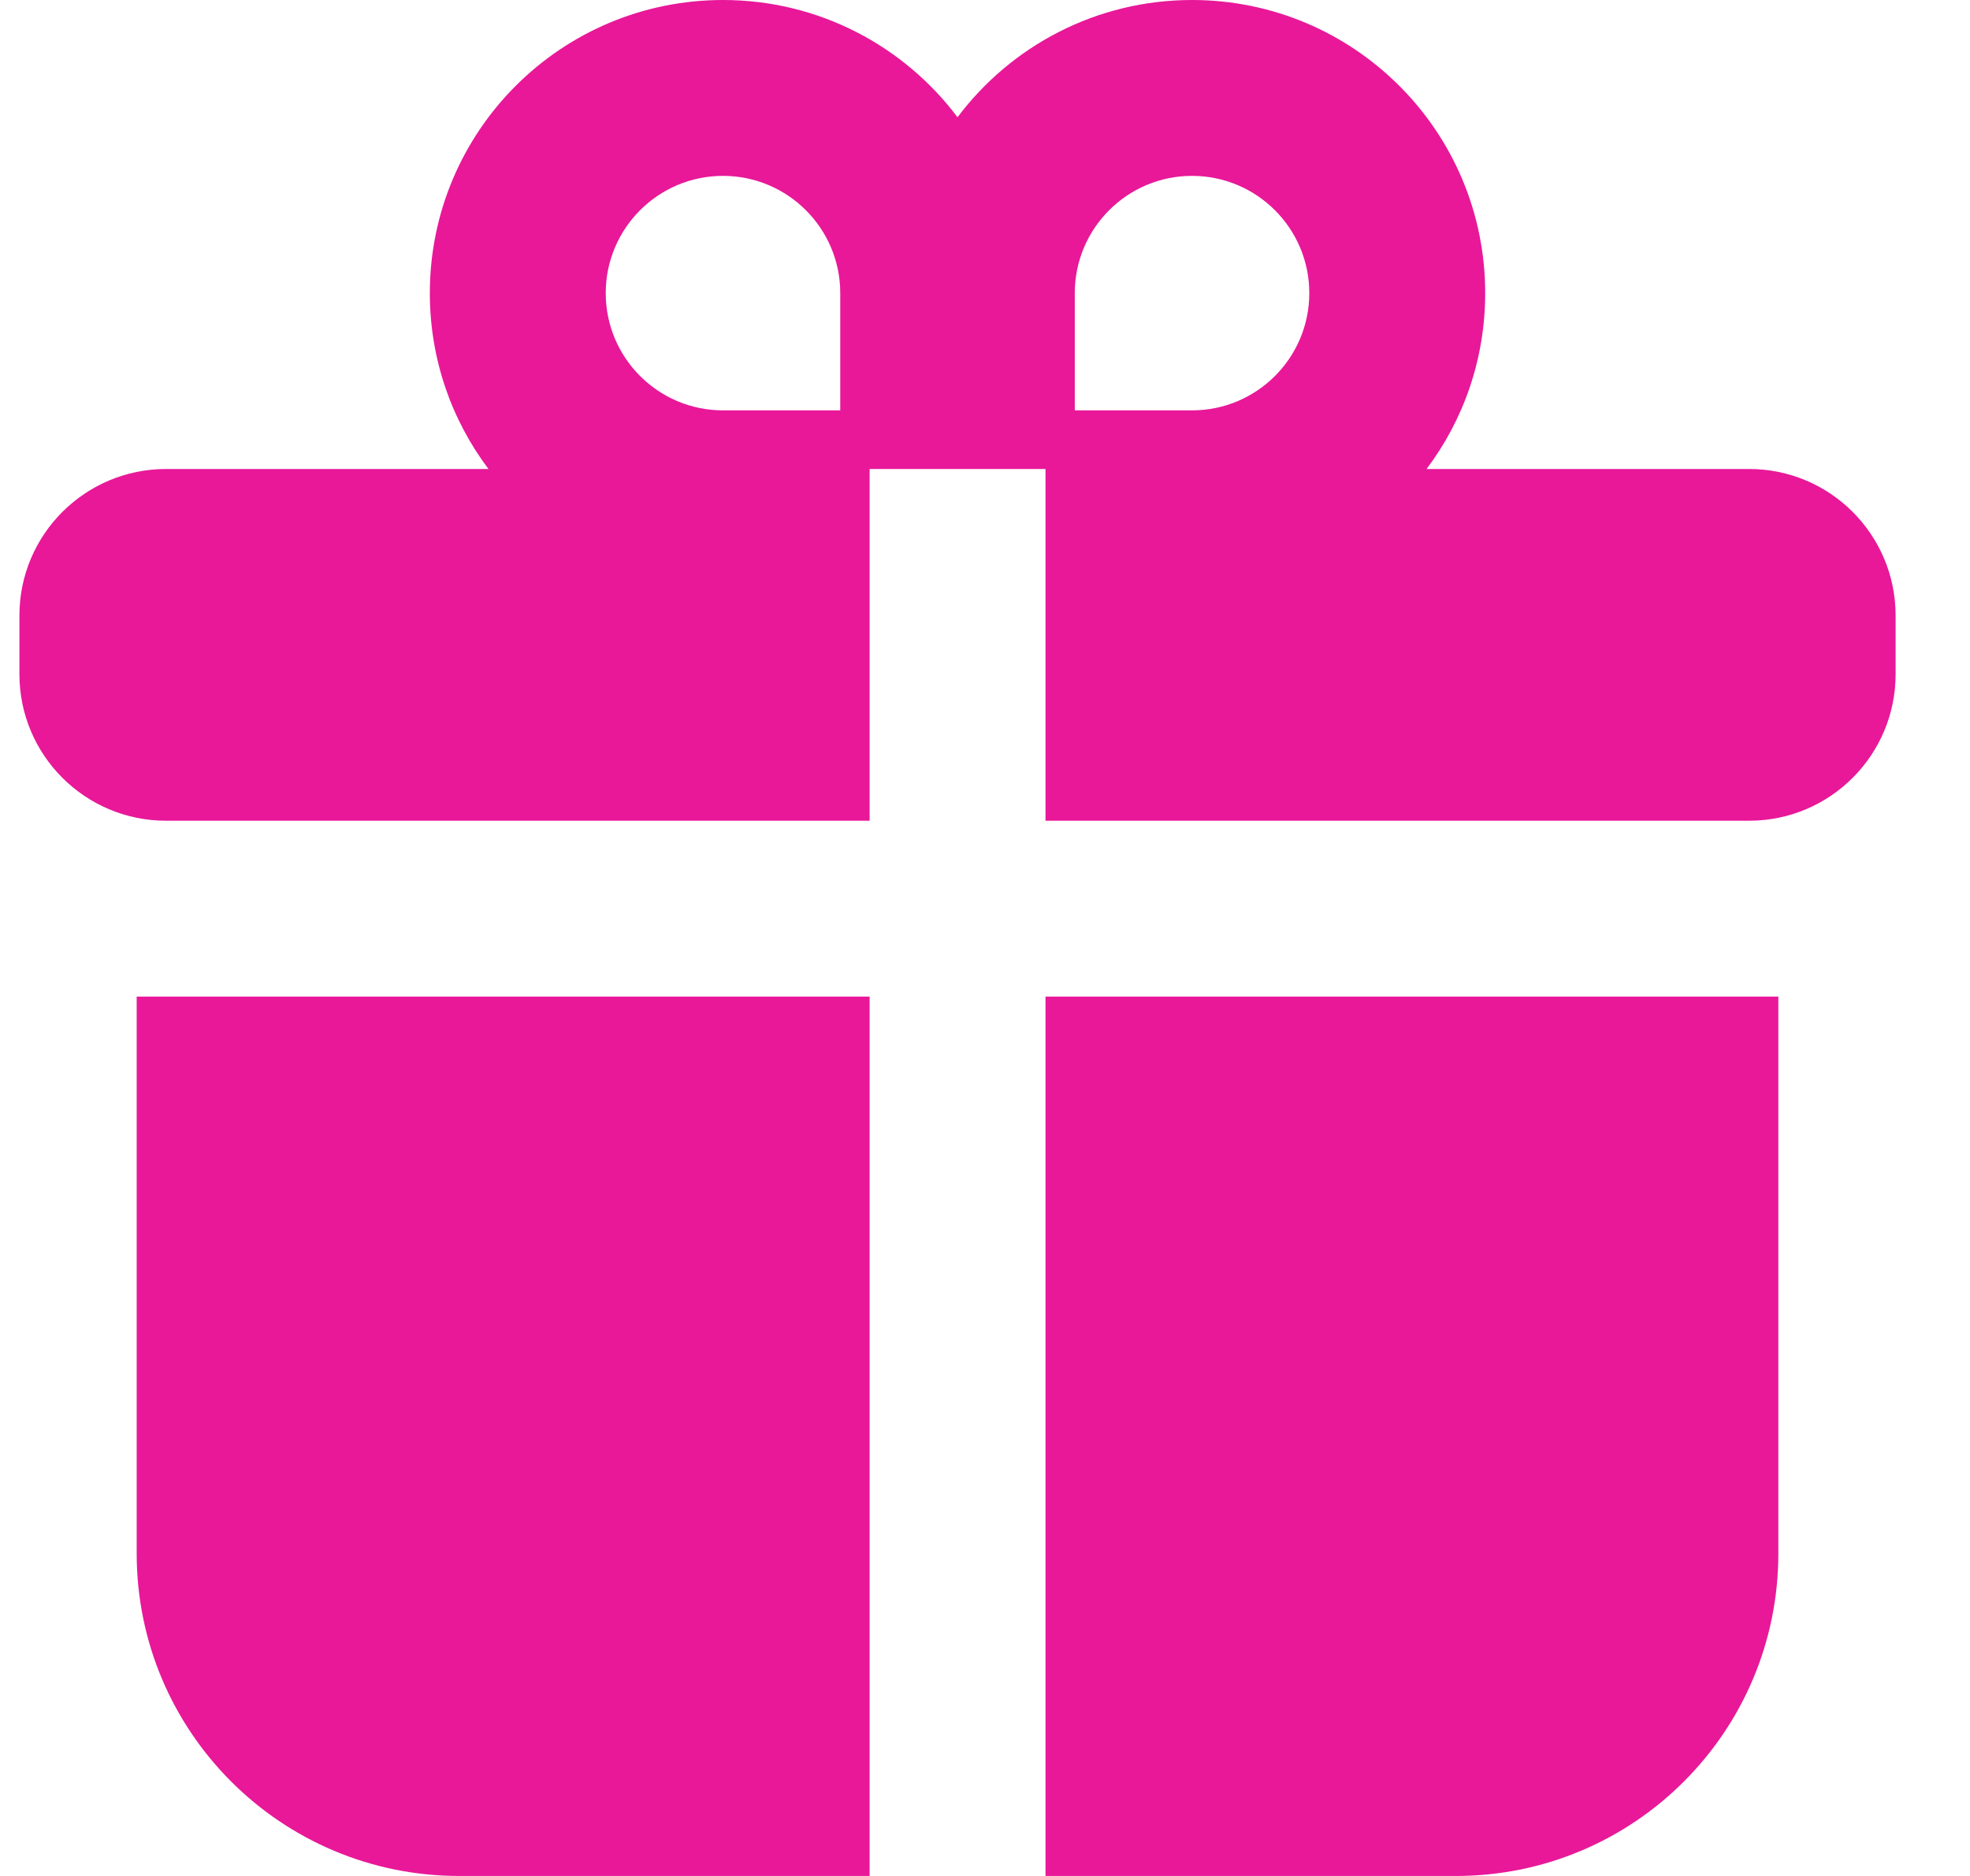 <svg width="21" height="20" viewBox="0 0 21 20" fill="none" xmlns="http://www.w3.org/2000/svg">
<path fill-rule="evenodd" clip-rule="evenodd" d="M15.207 5C15.6 4.478 15.832 3.829 15.832 3.125C15.832 1.399 14.433 0 12.707 0C11.685 0 10.777 0.491 10.207 1.25C9.637 0.491 8.729 0 7.707 0C5.981 0 4.582 1.399 4.582 3.125C4.582 3.829 4.814 4.478 5.207 5H1.77C0.907 5 0.207 5.7 0.207 6.562V7.188C0.207 8.05 0.907 8.75 1.77 8.75H9.27V5H11.145V8.75H18.645C19.508 8.75 20.207 8.05 20.207 7.188V6.562C20.207 5.7 19.508 5 18.645 5H15.207ZM13.957 3.125C13.957 3.815 13.397 4.375 12.707 4.375H11.457L11.457 3.125C11.457 2.435 12.017 1.875 12.707 1.875C13.397 1.875 13.957 2.435 13.957 3.125ZM6.457 3.125C6.457 3.815 7.017 4.375 7.707 4.375H8.957V3.125C8.957 2.435 8.397 1.875 7.707 1.875C7.017 1.875 6.457 2.435 6.457 3.125Z" fill="#E81899"/>
<path d="M9.27 10.625H1.457V16.562C1.457 18.461 2.996 20 4.895 20H9.27V10.625Z" fill="#E81899"/>
<path d="M11.145 20V10.625H18.957V16.562C18.957 18.461 17.418 20 15.52 20H11.145Z" fill="#E81899"/>
</svg>
